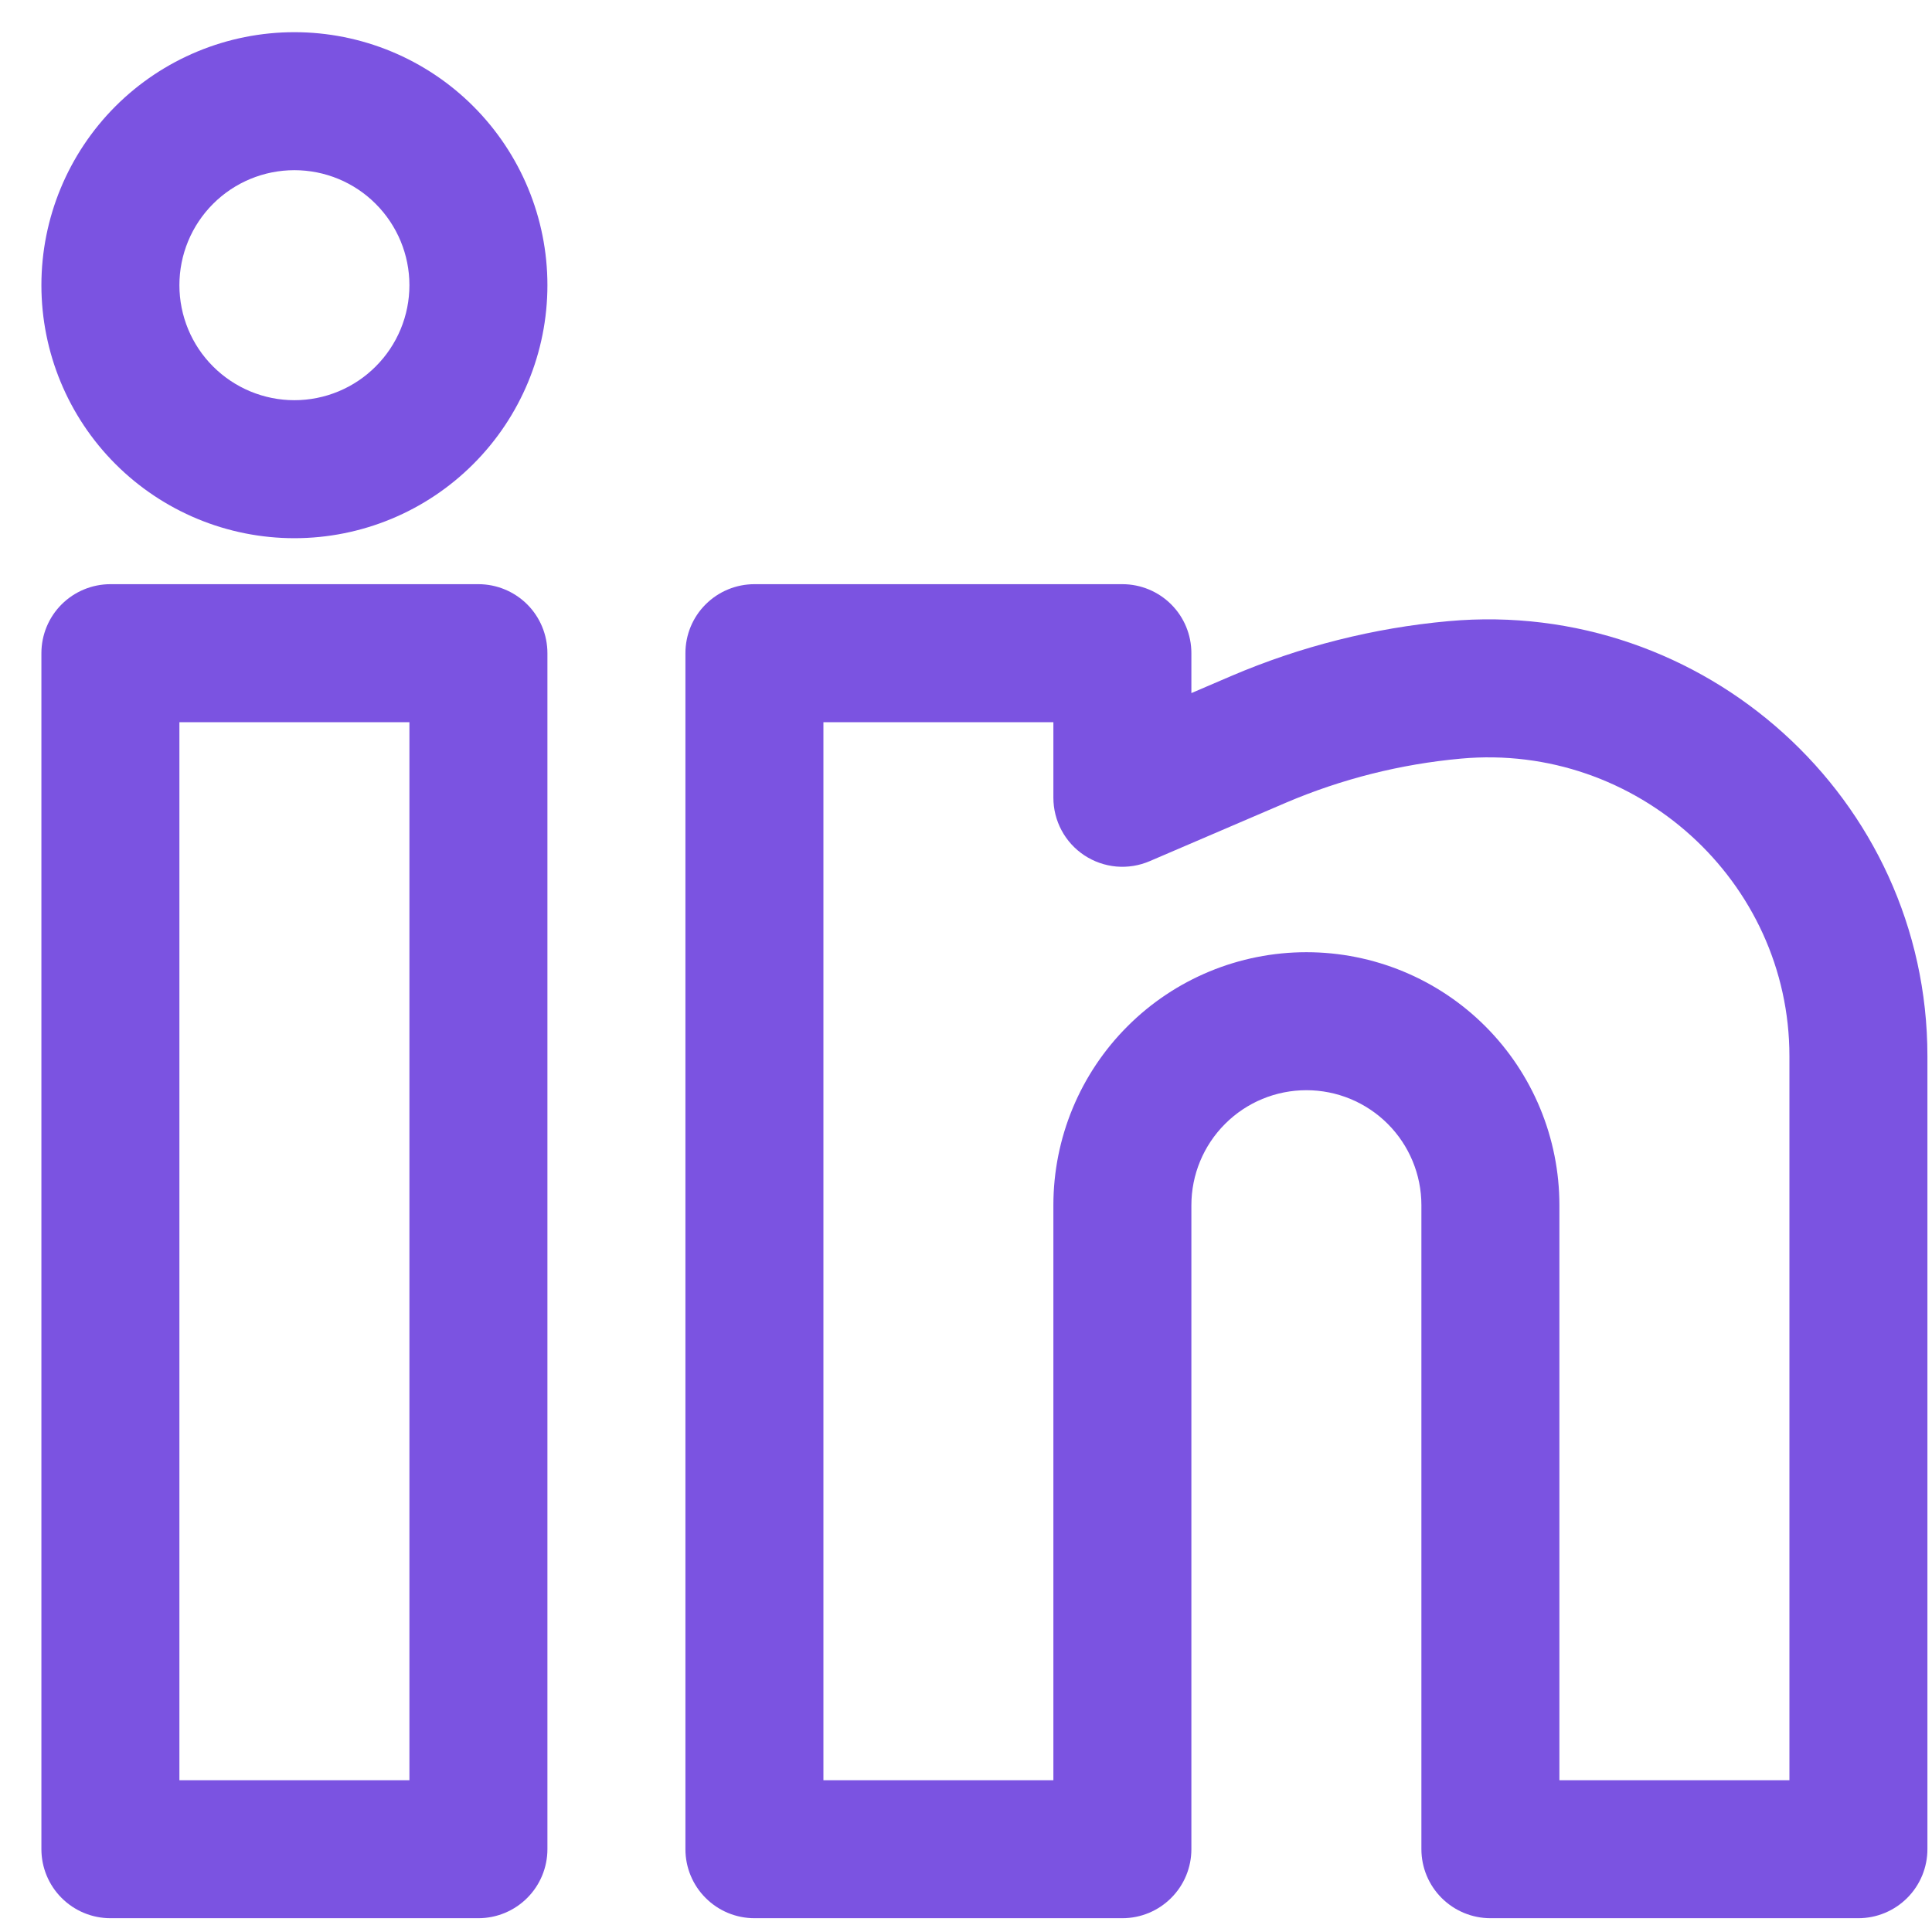 <svg width="35" height="35" viewBox="0 0 35 35" fill="none" xmlns="http://www.w3.org/2000/svg">
<path fill-rule="evenodd" clip-rule="evenodd" d="M5.333 0.583C4.118 0.583 2.952 1.066 2.092 1.925C1.233 2.785 0.75 3.951 0.75 5.166C0.75 6.382 1.233 7.548 2.092 8.407C2.952 9.267 4.118 9.75 5.333 9.75C6.549 9.75 7.715 9.267 8.574 8.407C9.434 7.548 9.917 6.382 9.917 5.166C9.917 3.951 9.434 2.785 8.574 1.925C7.715 1.066 6.549 0.583 5.333 0.583ZM3.25 5.166C3.25 4.614 3.469 4.084 3.86 3.693C4.251 3.302 4.781 3.083 5.333 3.083C5.886 3.083 6.416 3.302 6.806 3.693C7.197 4.084 7.417 4.614 7.417 5.166C7.417 5.719 7.197 6.249 6.806 6.639C6.416 7.03 5.886 7.25 5.333 7.25C4.781 7.25 4.251 7.03 3.86 6.639C3.469 6.249 3.25 5.719 3.25 5.166ZM0.75 11.833C0.75 11.501 0.882 11.183 1.116 10.949C1.351 10.715 1.668 10.583 2 10.583H8.667C8.998 10.583 9.316 10.715 9.551 10.949C9.785 11.183 9.917 11.501 9.917 11.833V33.5C9.917 33.831 9.785 34.149 9.551 34.383C9.316 34.618 8.998 34.75 8.667 34.75H2C1.668 34.75 1.351 34.618 1.116 34.383C0.882 34.149 0.75 33.831 0.75 33.5V11.833ZM3.25 13.083V32.25H7.417V13.083H3.25ZM12.417 11.833C12.417 11.501 12.548 11.183 12.783 10.949C13.017 10.715 13.335 10.583 13.667 10.583H20.333C20.665 10.583 20.983 10.715 21.217 10.949C21.452 11.183 21.583 11.501 21.583 11.833V12.556L22.308 12.245C23.558 11.711 24.884 11.376 26.238 11.253C30.863 10.833 34.917 14.466 34.917 19.133V33.5C34.917 33.831 34.785 34.149 34.551 34.383C34.316 34.618 33.998 34.75 33.667 34.75H27C26.669 34.75 26.351 34.618 26.116 34.383C25.882 34.149 25.75 33.831 25.75 33.5V21.833C25.75 21.28 25.53 20.75 25.14 20.36C24.749 19.969 24.219 19.75 23.667 19.75C23.114 19.75 22.584 19.969 22.194 20.36C21.803 20.75 21.583 21.28 21.583 21.833V33.5C21.583 33.831 21.452 34.149 21.217 34.383C20.983 34.618 20.665 34.75 20.333 34.75H13.667C13.335 34.75 13.017 34.618 12.783 34.383C12.548 34.149 12.417 33.831 12.417 33.5V11.833ZM14.917 13.083V32.25H19.083V21.833C19.083 20.617 19.566 19.451 20.426 18.592C21.285 17.732 22.451 17.25 23.667 17.25C24.882 17.25 26.048 17.732 26.908 18.592C27.767 19.451 28.25 20.617 28.25 21.833V32.25H32.417V19.133C32.417 15.96 29.648 13.453 26.467 13.743C25.374 13.842 24.303 14.112 23.293 14.543L20.827 15.601C20.636 15.683 20.429 15.716 20.223 15.698C20.016 15.679 19.818 15.61 19.645 15.496C19.472 15.382 19.33 15.227 19.232 15.044C19.134 14.862 19.083 14.658 19.083 14.451V13.083H14.917Z" fill="#5A28D9" fill-opacity="0.8"/>
</svg>
